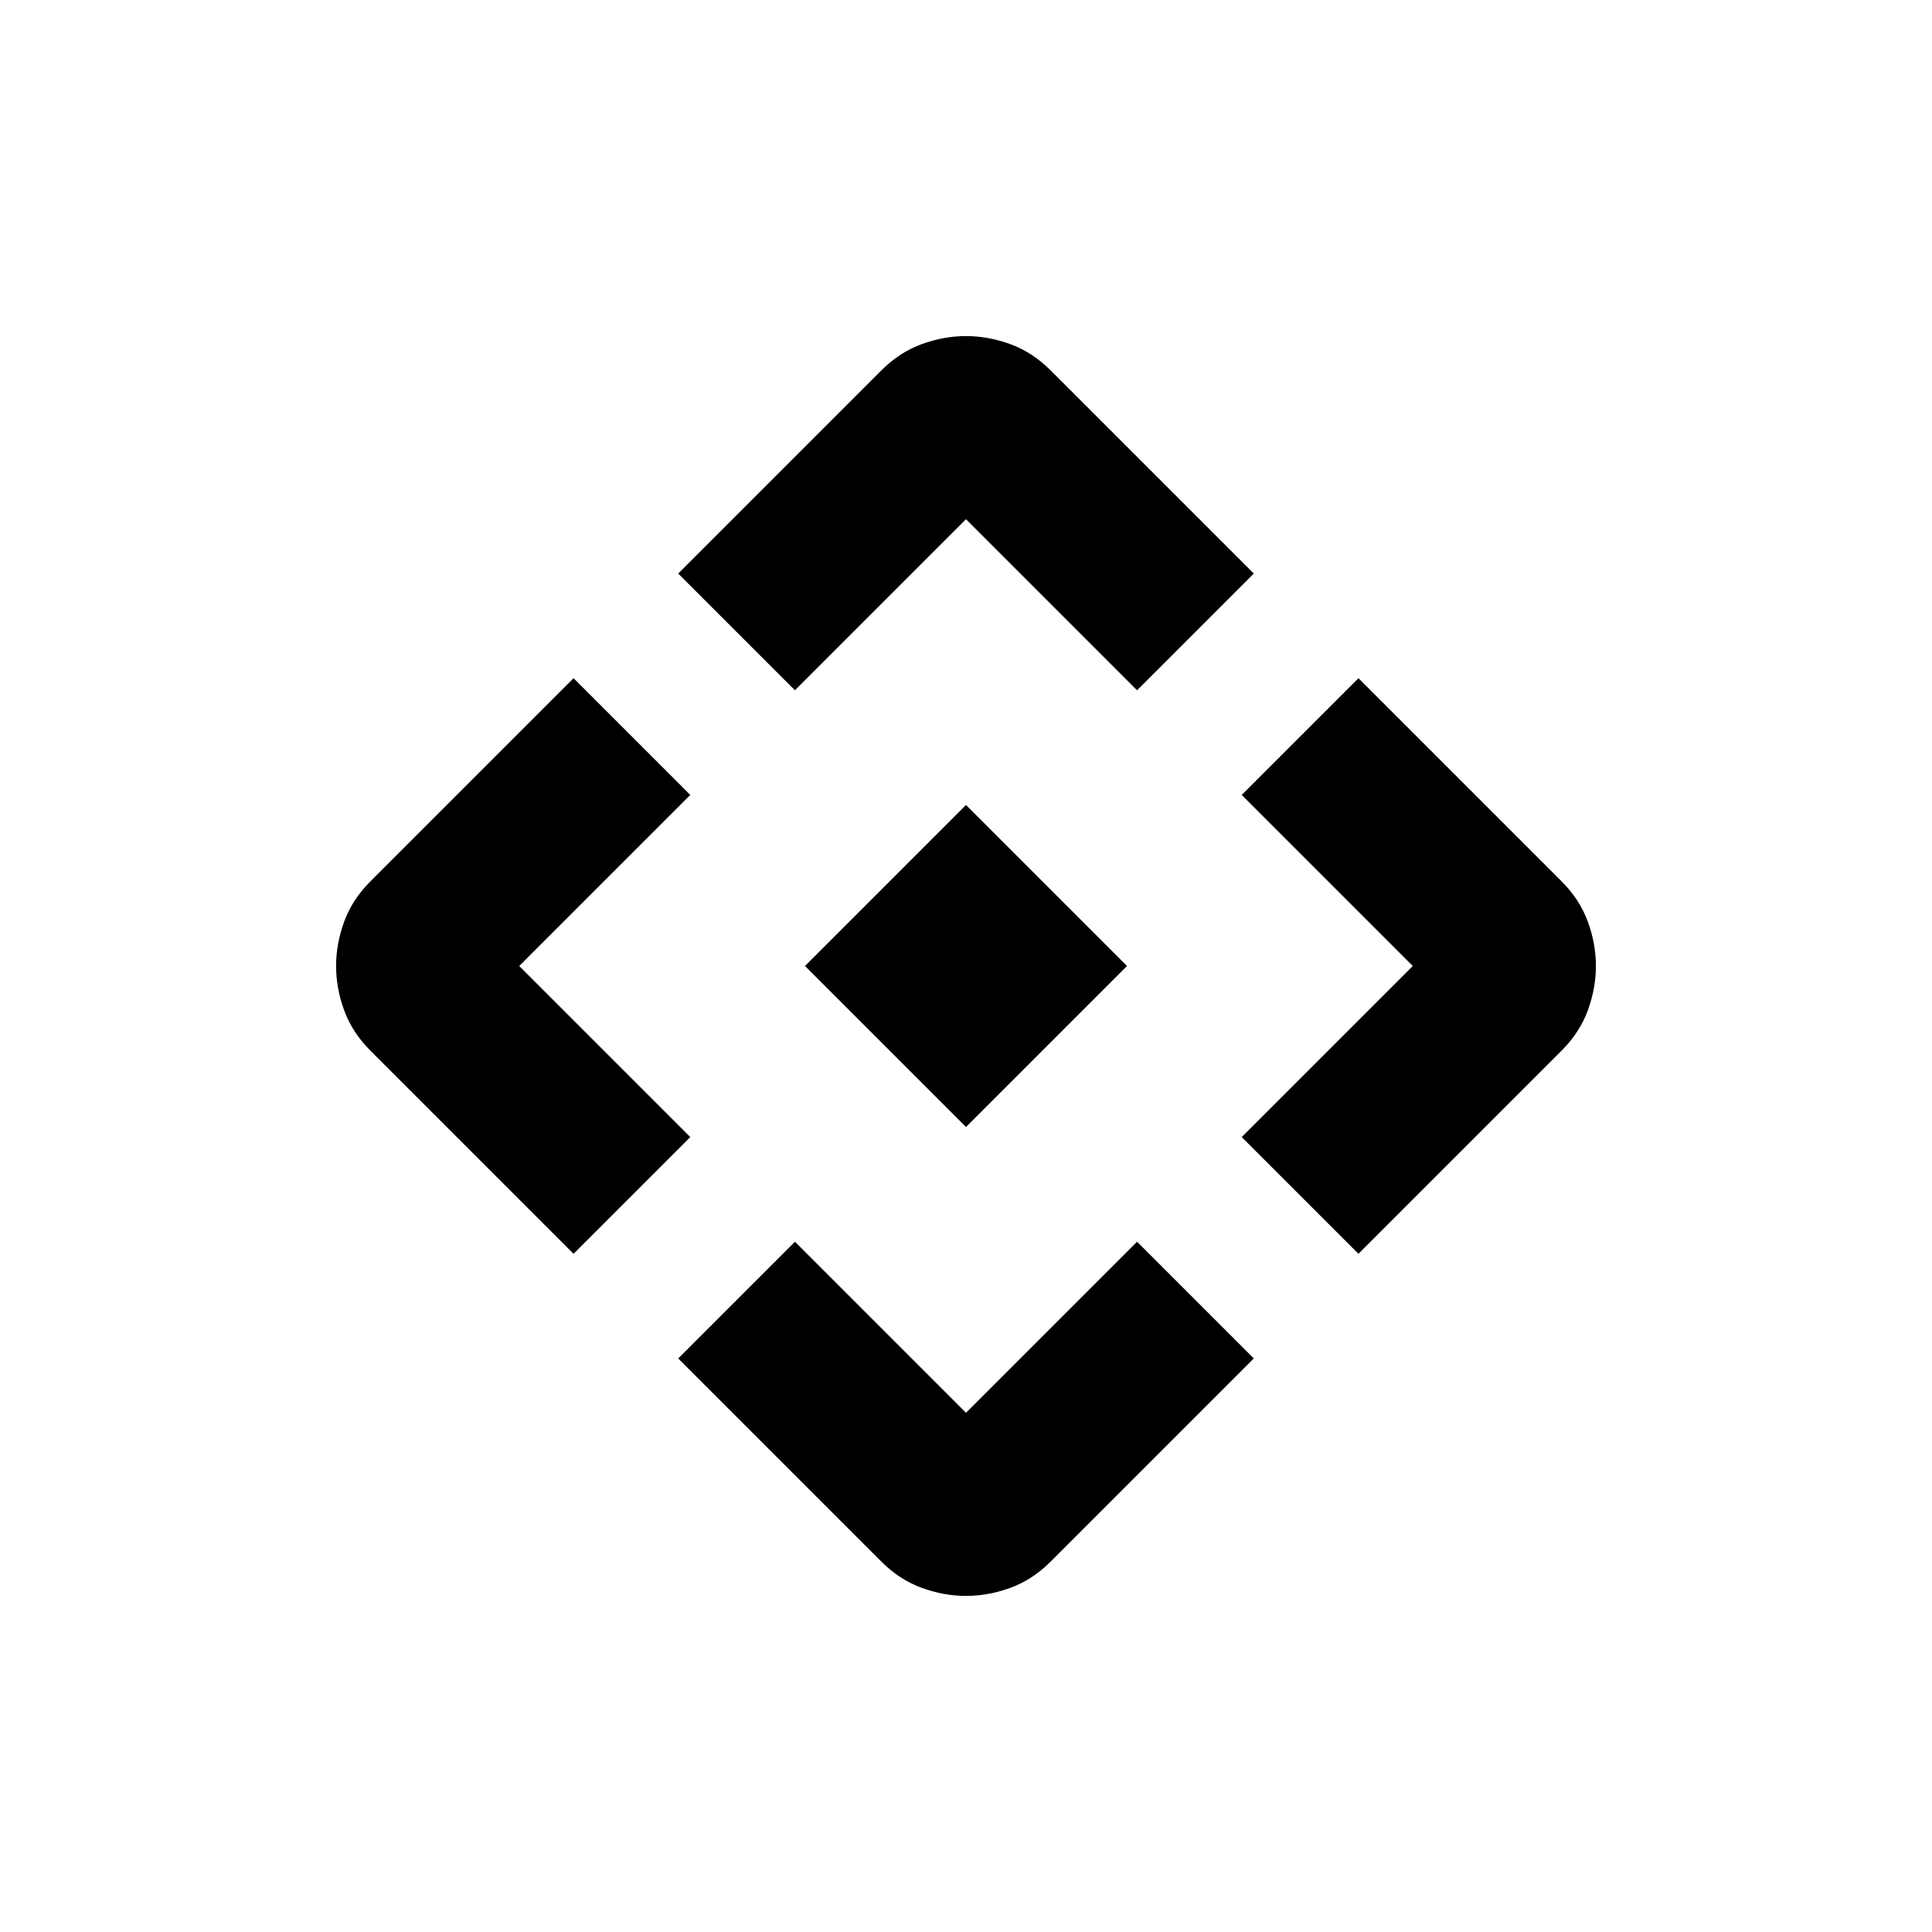 <svg xmlns="http://www.w3.org/2000/svg" height="24" viewBox="0 -960 960 960" width="24"><path d="m480-400-80-80 80-80 80 80-80 80Zm-85-217-58-58 101-101q9-9 20-13t22-4q11 0 22 4t20 13l101 101-58 58-85-85-85 85ZM285-337 184-438q-9-9-13-20t-4-22q0-11 4-22t13-20l101-101 58 58-85 85 85 85-58 58Zm390 0-58-58 85-85-85-85 58-58 101 101q9 9 13 20t4 22q0 11-4 22t-13 20L675-337ZM438-184 337-285l58-58 85 85 85-85 58 58-101 101q-9 9-20 13t-22 4q-11 0-22-4t-20-13Z"/></svg>